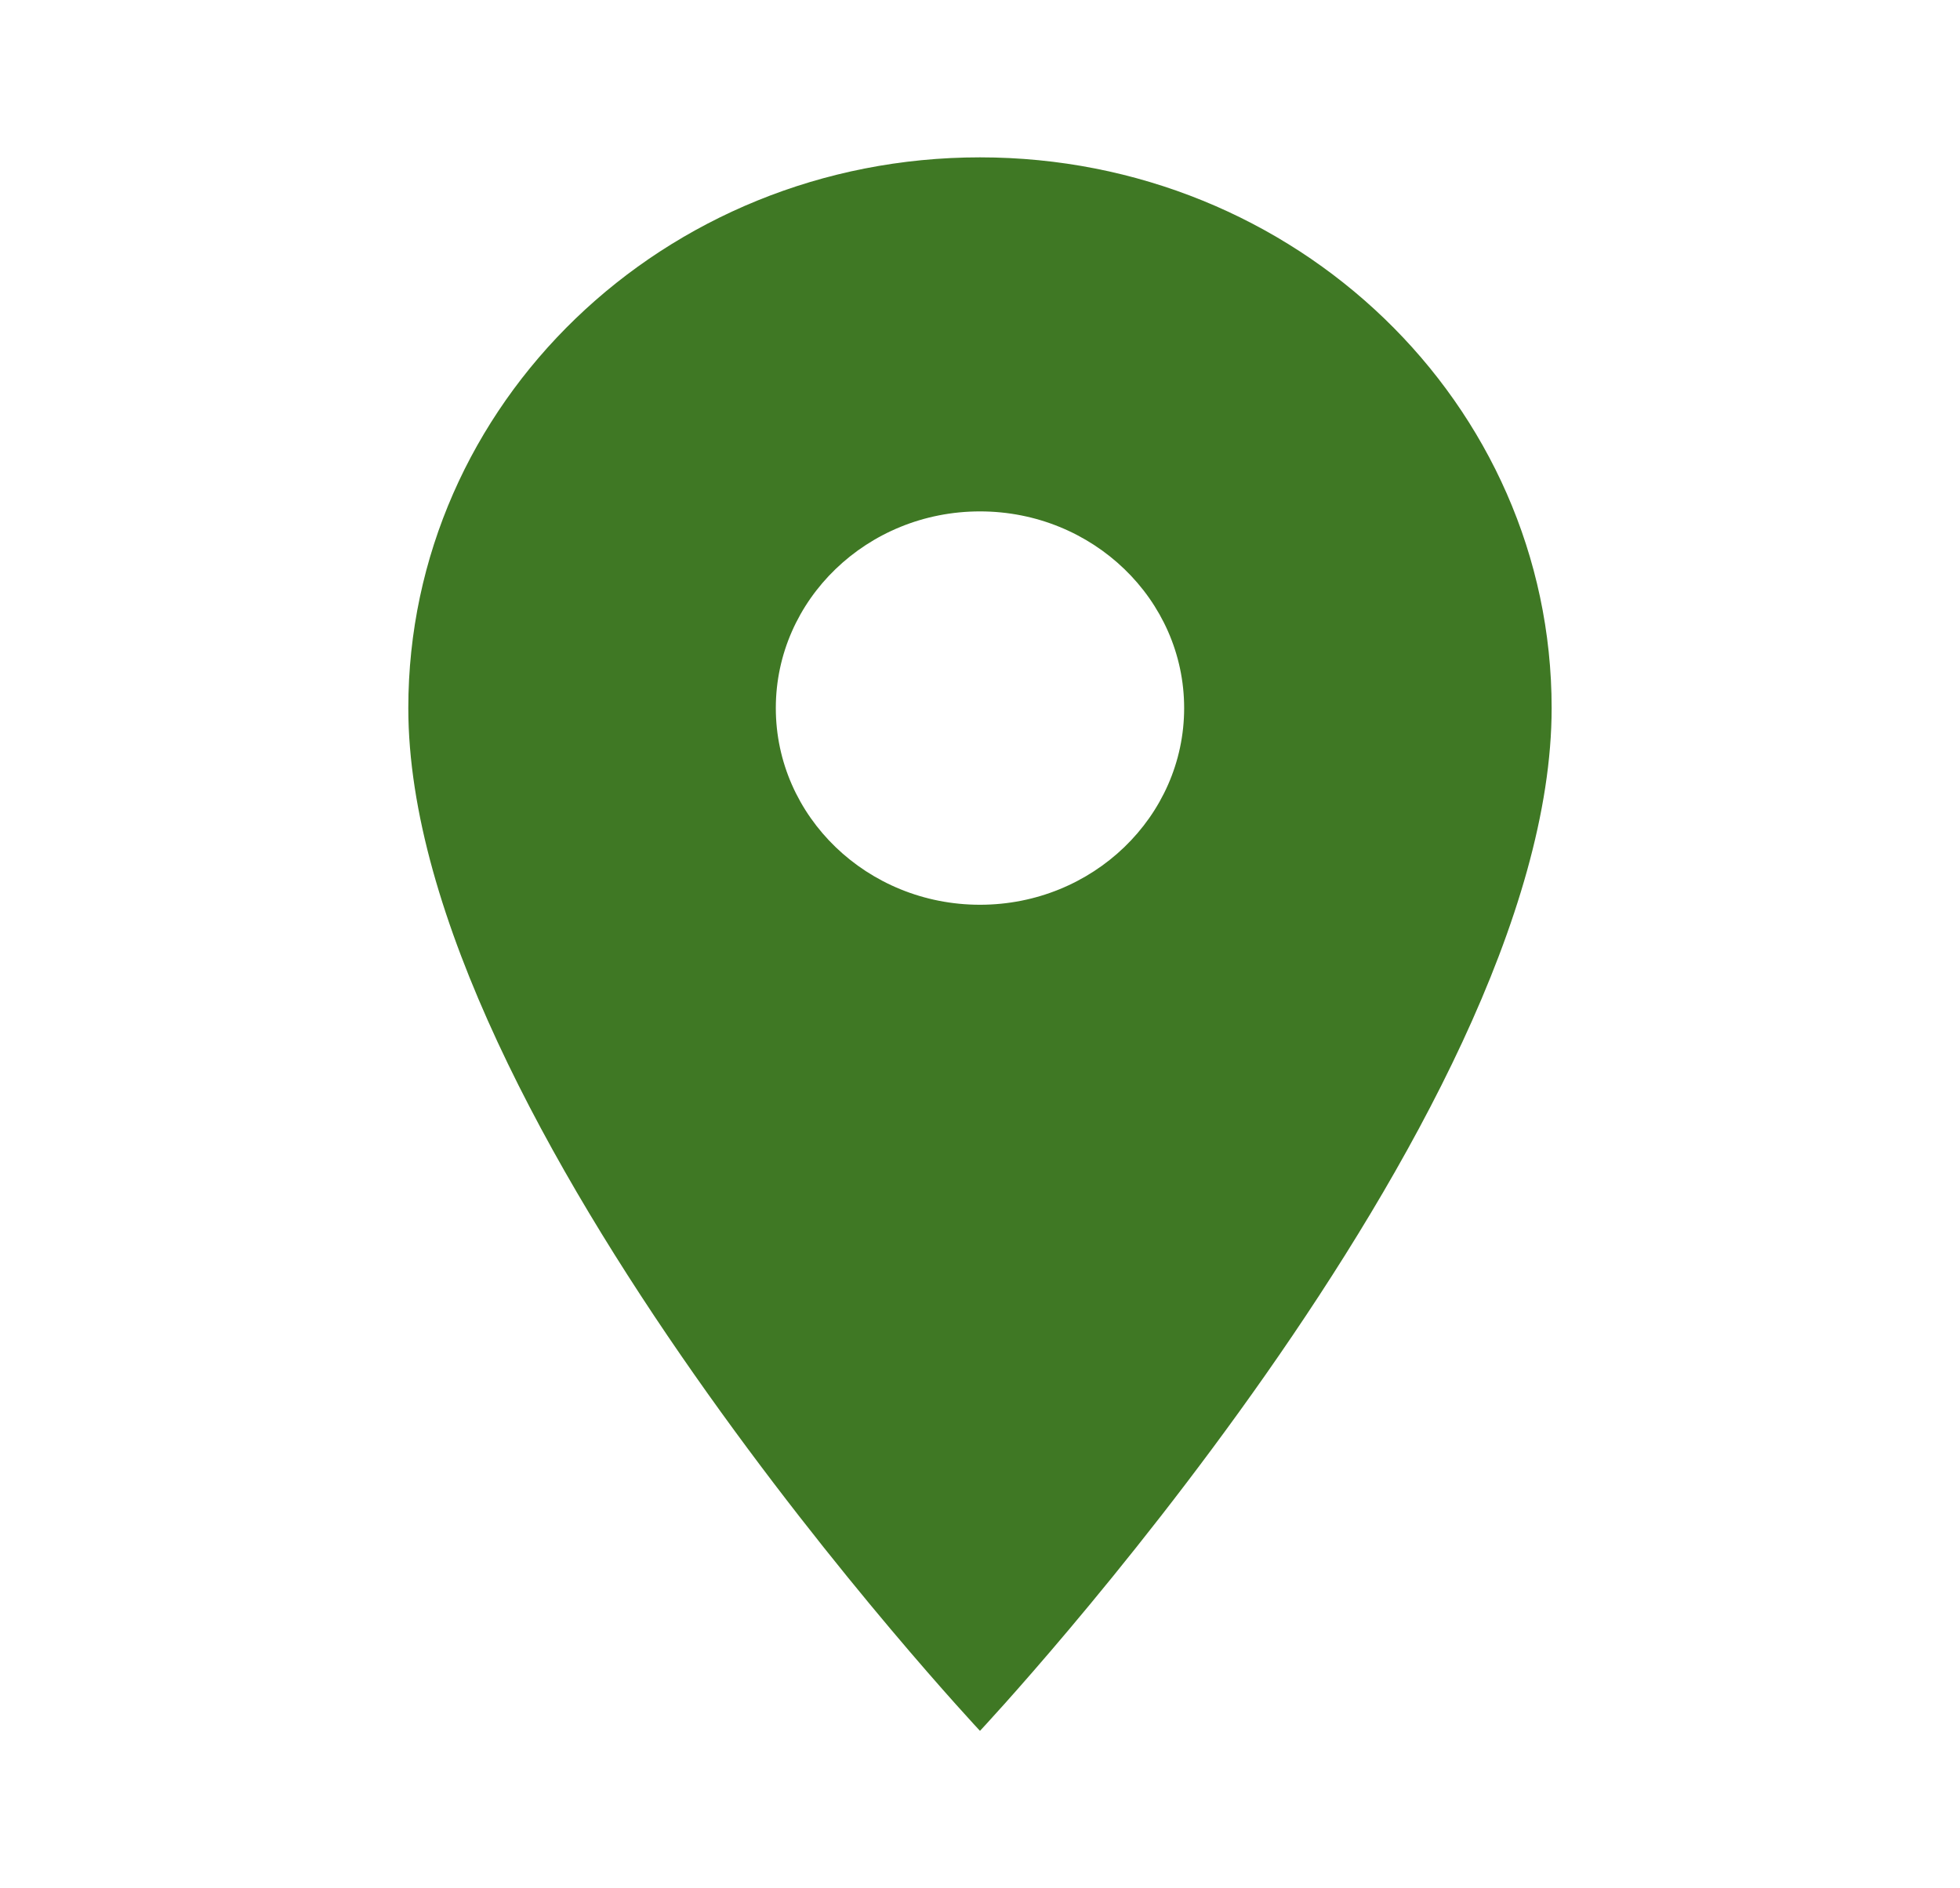 <svg width="109" height="105" viewBox="0 0 109 105" fill="none" xmlns="http://www.w3.org/2000/svg">
<g id="Location on" clip-path="url(#clip0_22_10022)">
<path id="Vector" d="M54.499 8.75C36.922 8.75 22.707 22.444 22.707 39.375C22.707 62.344 54.499 96.25 54.499 96.25C54.499 96.25 86.29 62.344 86.29 39.375C86.29 22.444 72.075 8.75 54.499 8.75ZM54.499 50.312C48.231 50.312 43.145 45.413 43.145 39.375C43.145 33.337 48.231 28.438 54.499 28.438C60.766 28.438 65.853 33.337 65.853 39.375C65.853 45.413 60.766 50.312 54.499 50.312Z" fill="#3F7824"/>
</g>
<defs>
<clipPath id="clip0_22_10022">
<rect width="109" height="105" fill="white"/>
</clipPath>
</defs>
</svg>
